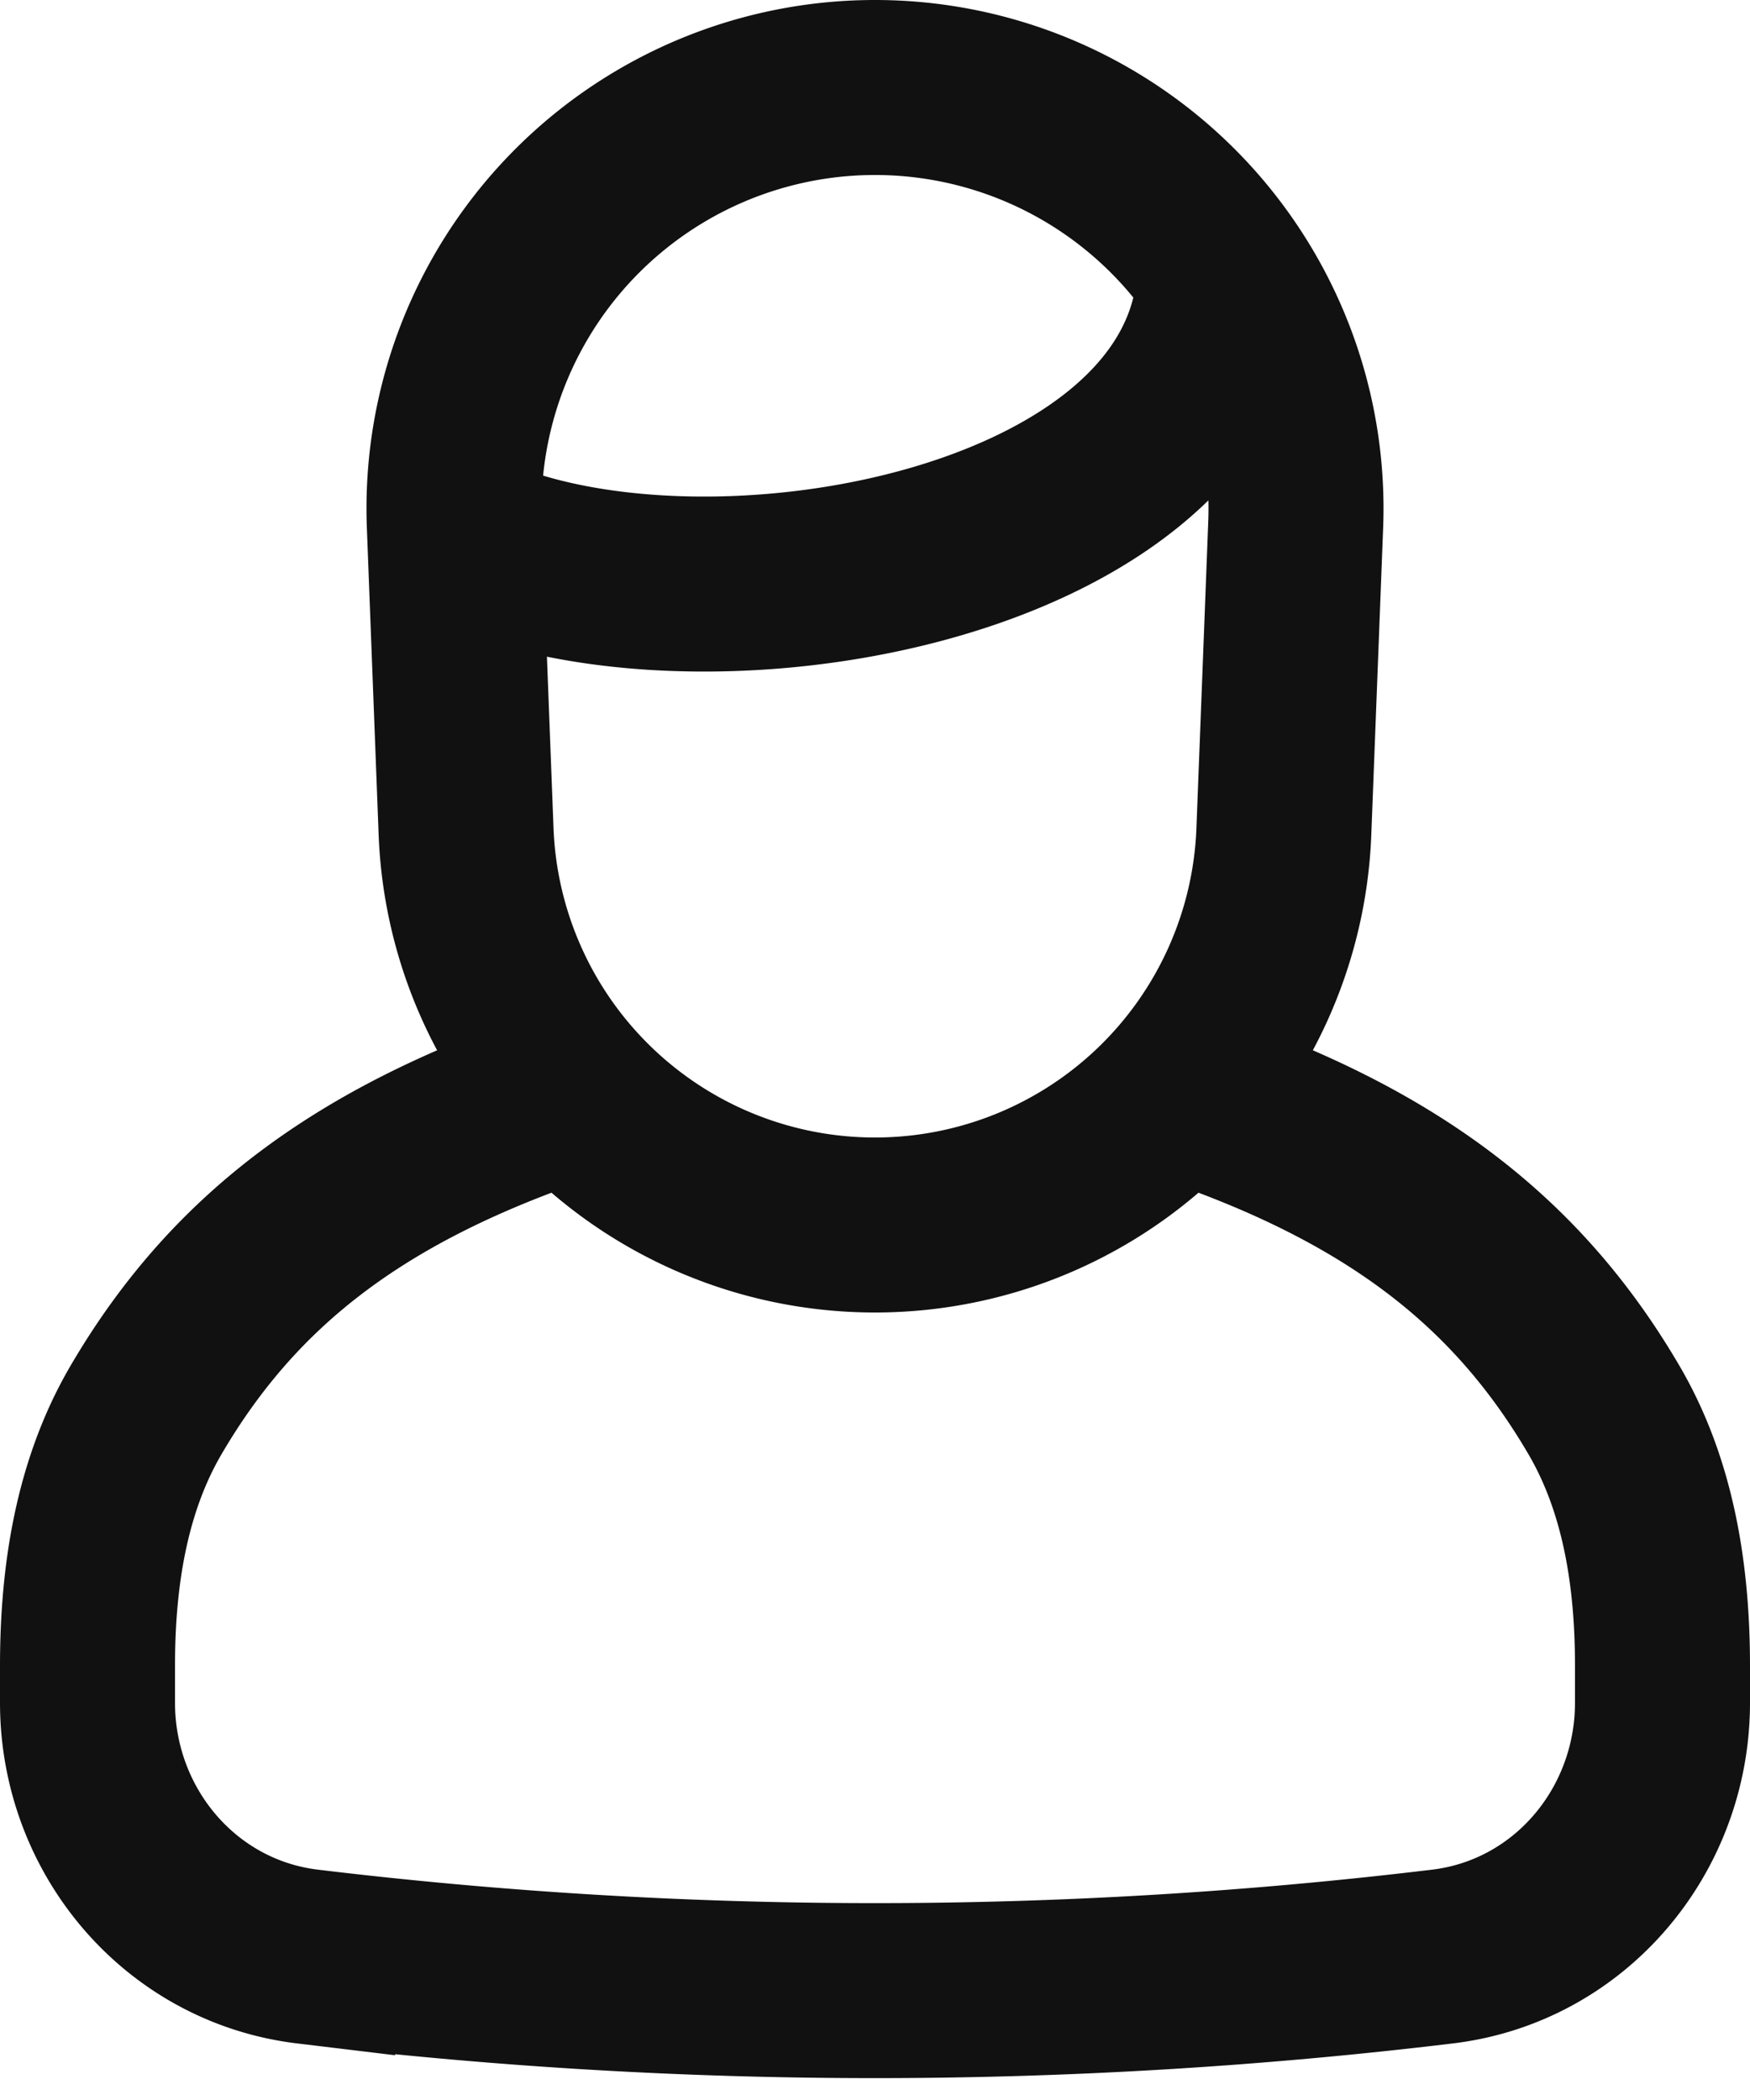 <svg width="30" height="36" fill="none" xmlns="http://www.w3.org/2000/svg"><path d="M9.75 18.75c-3.598 1.2-5.758 2.878-7.246 5.42-.771 1.318-1.004 2.864-1.004 4.391v.627c0 2.2 1.59 4.09 3.773 4.353a81.29 81.29 0 0019.454 0c2.184-.262 3.773-2.153 3.773-4.353v-.627c0-1.527-.233-3.073-1.004-4.39-1.488-2.543-3.648-4.222-7.246-5.421" stroke="#111" stroke-width="3" stroke-linecap="round"/><path d="M7.788 8.994A7.217 7.217 0 0115 1.5v0a7.217 7.217 0 017.212 7.494l-.203 5.261A7.014 7.014 0 0115 21v0a7.015 7.015 0 01-7.01-6.745l-.202-5.26zM7.5 9c3.75 2.25 13.5.75 13.5-4.5" stroke="#111" stroke-width="3"/></svg>